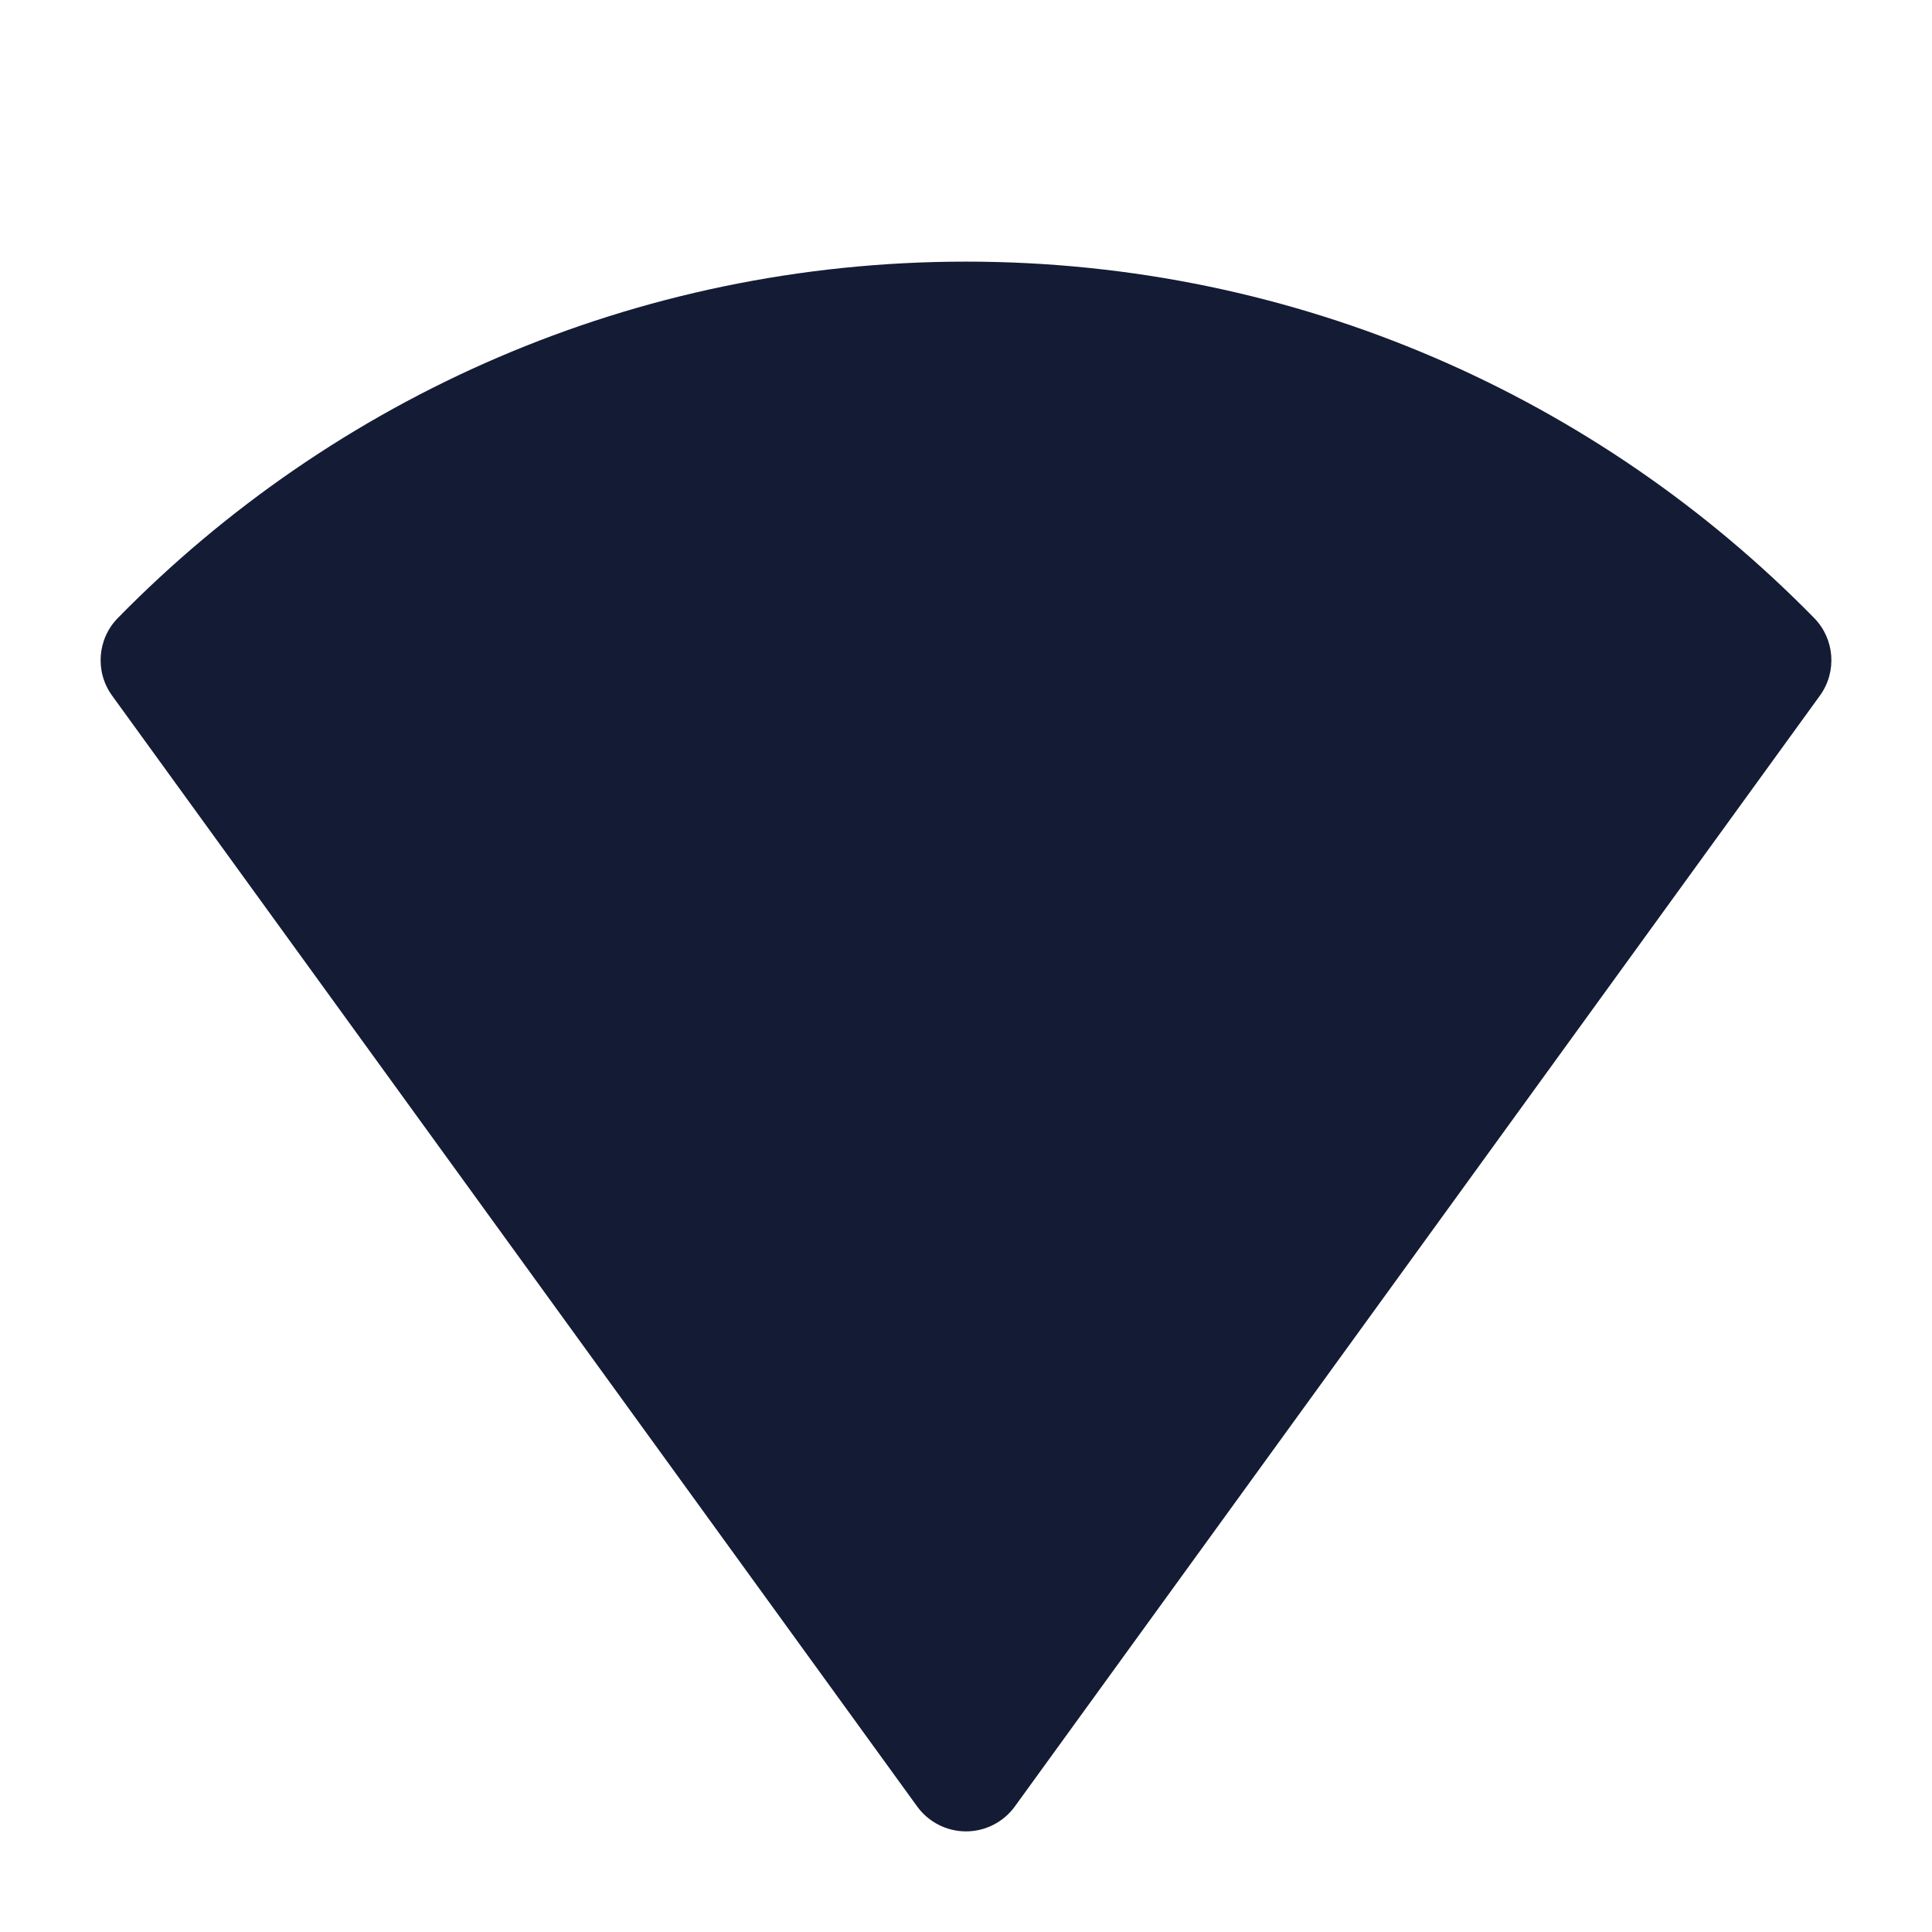 <svg width="24" height="24" viewBox="0 0 24 24" fill="none" xmlns="http://www.w3.org/2000/svg">
<path d="M1.464 7.677C4.141 4.946 7.873 3.25 12 3.25C16.127 3.25 19.859 4.946 22.536 7.677C22.792 7.938 22.822 8.346 22.607 8.642L12.607 22.44C12.466 22.635 12.24 22.75 12 22.75C11.76 22.75 11.534 22.635 11.393 22.44L1.393 8.642C1.178 8.346 1.208 7.938 1.464 7.677Z" fill="#141B34"/>
</svg>
